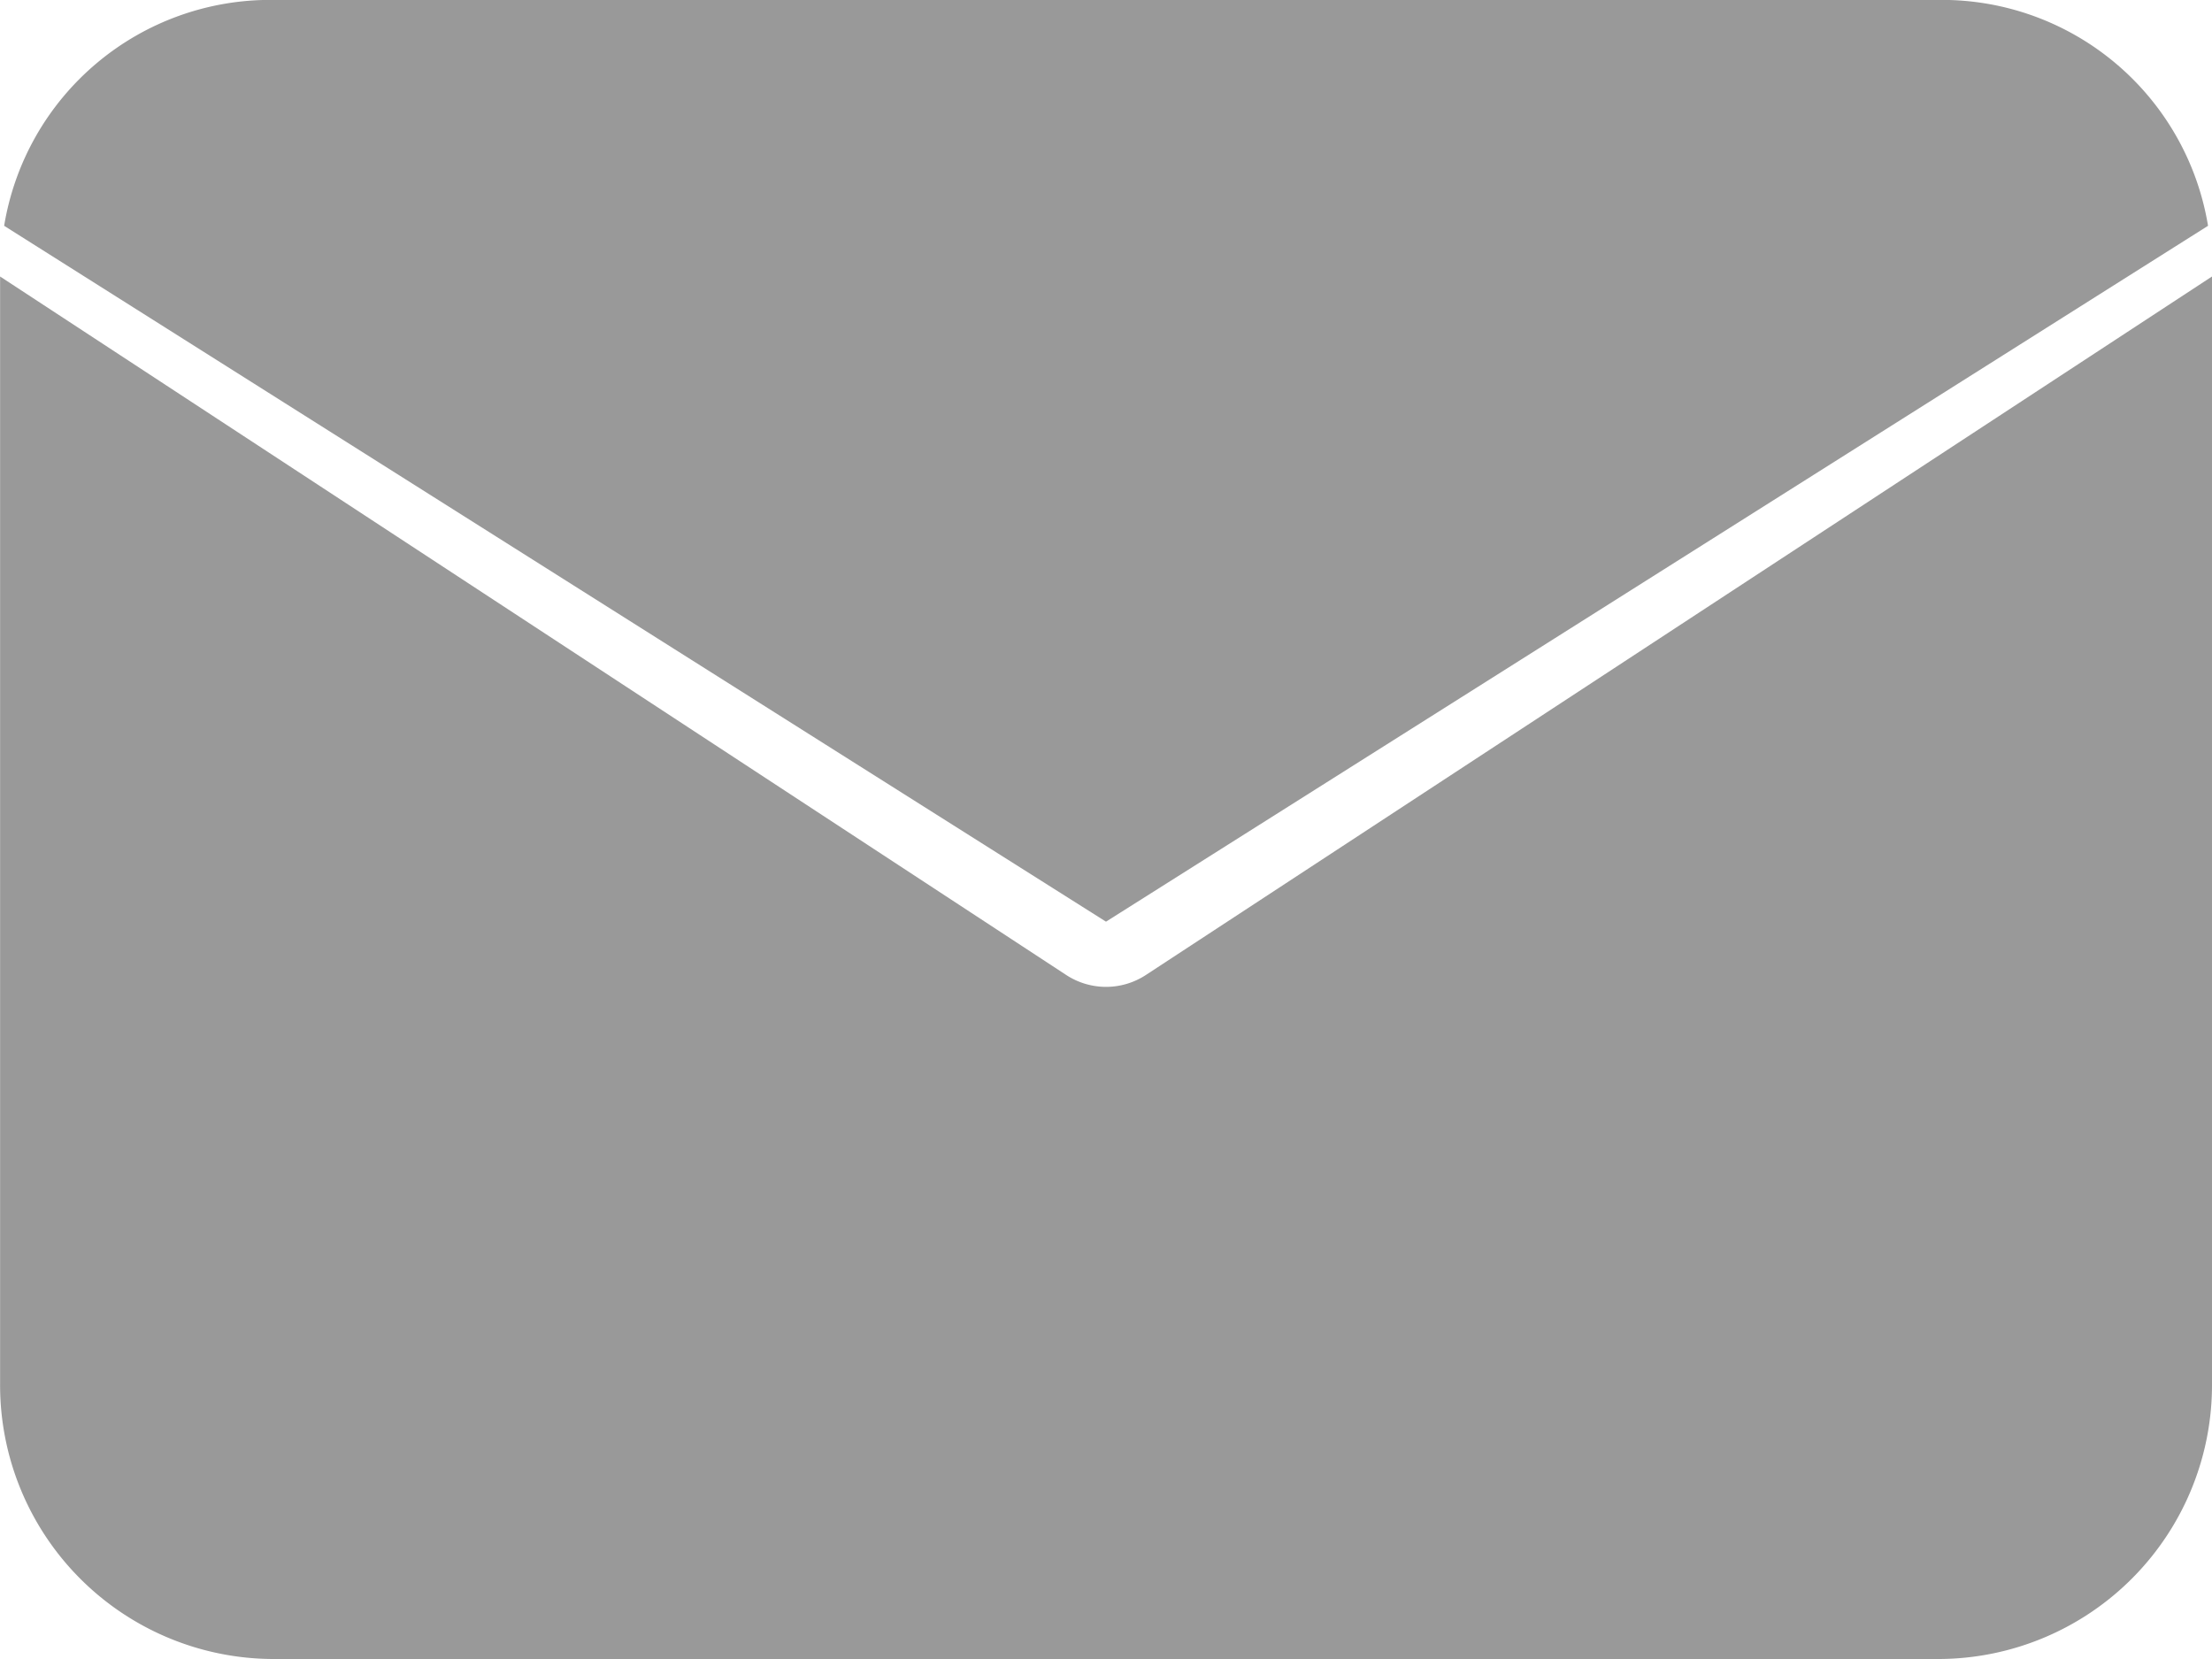 <svg xmlns="http://www.w3.org/2000/svg" width="24" height="18" viewBox="0 0 24 18">
  <path id="Union_50" data-name="Union 50" d="M-4347.049-4757a2.972,2.972,0,0,1-2.95-2.989V-4772l11.565,7.577a.789.789,0,0,0,.869,0L-4326-4772v12.011a2.973,2.973,0,0,1-2.952,2.989Zm-2.906-15.55a2.926,2.926,0,0,1,2.906-2.451h18.1a2.927,2.927,0,0,1,2.906,2.451L-4338-4765Z" transform="translate(4350 4775)" fill="#999"/>
</svg>
